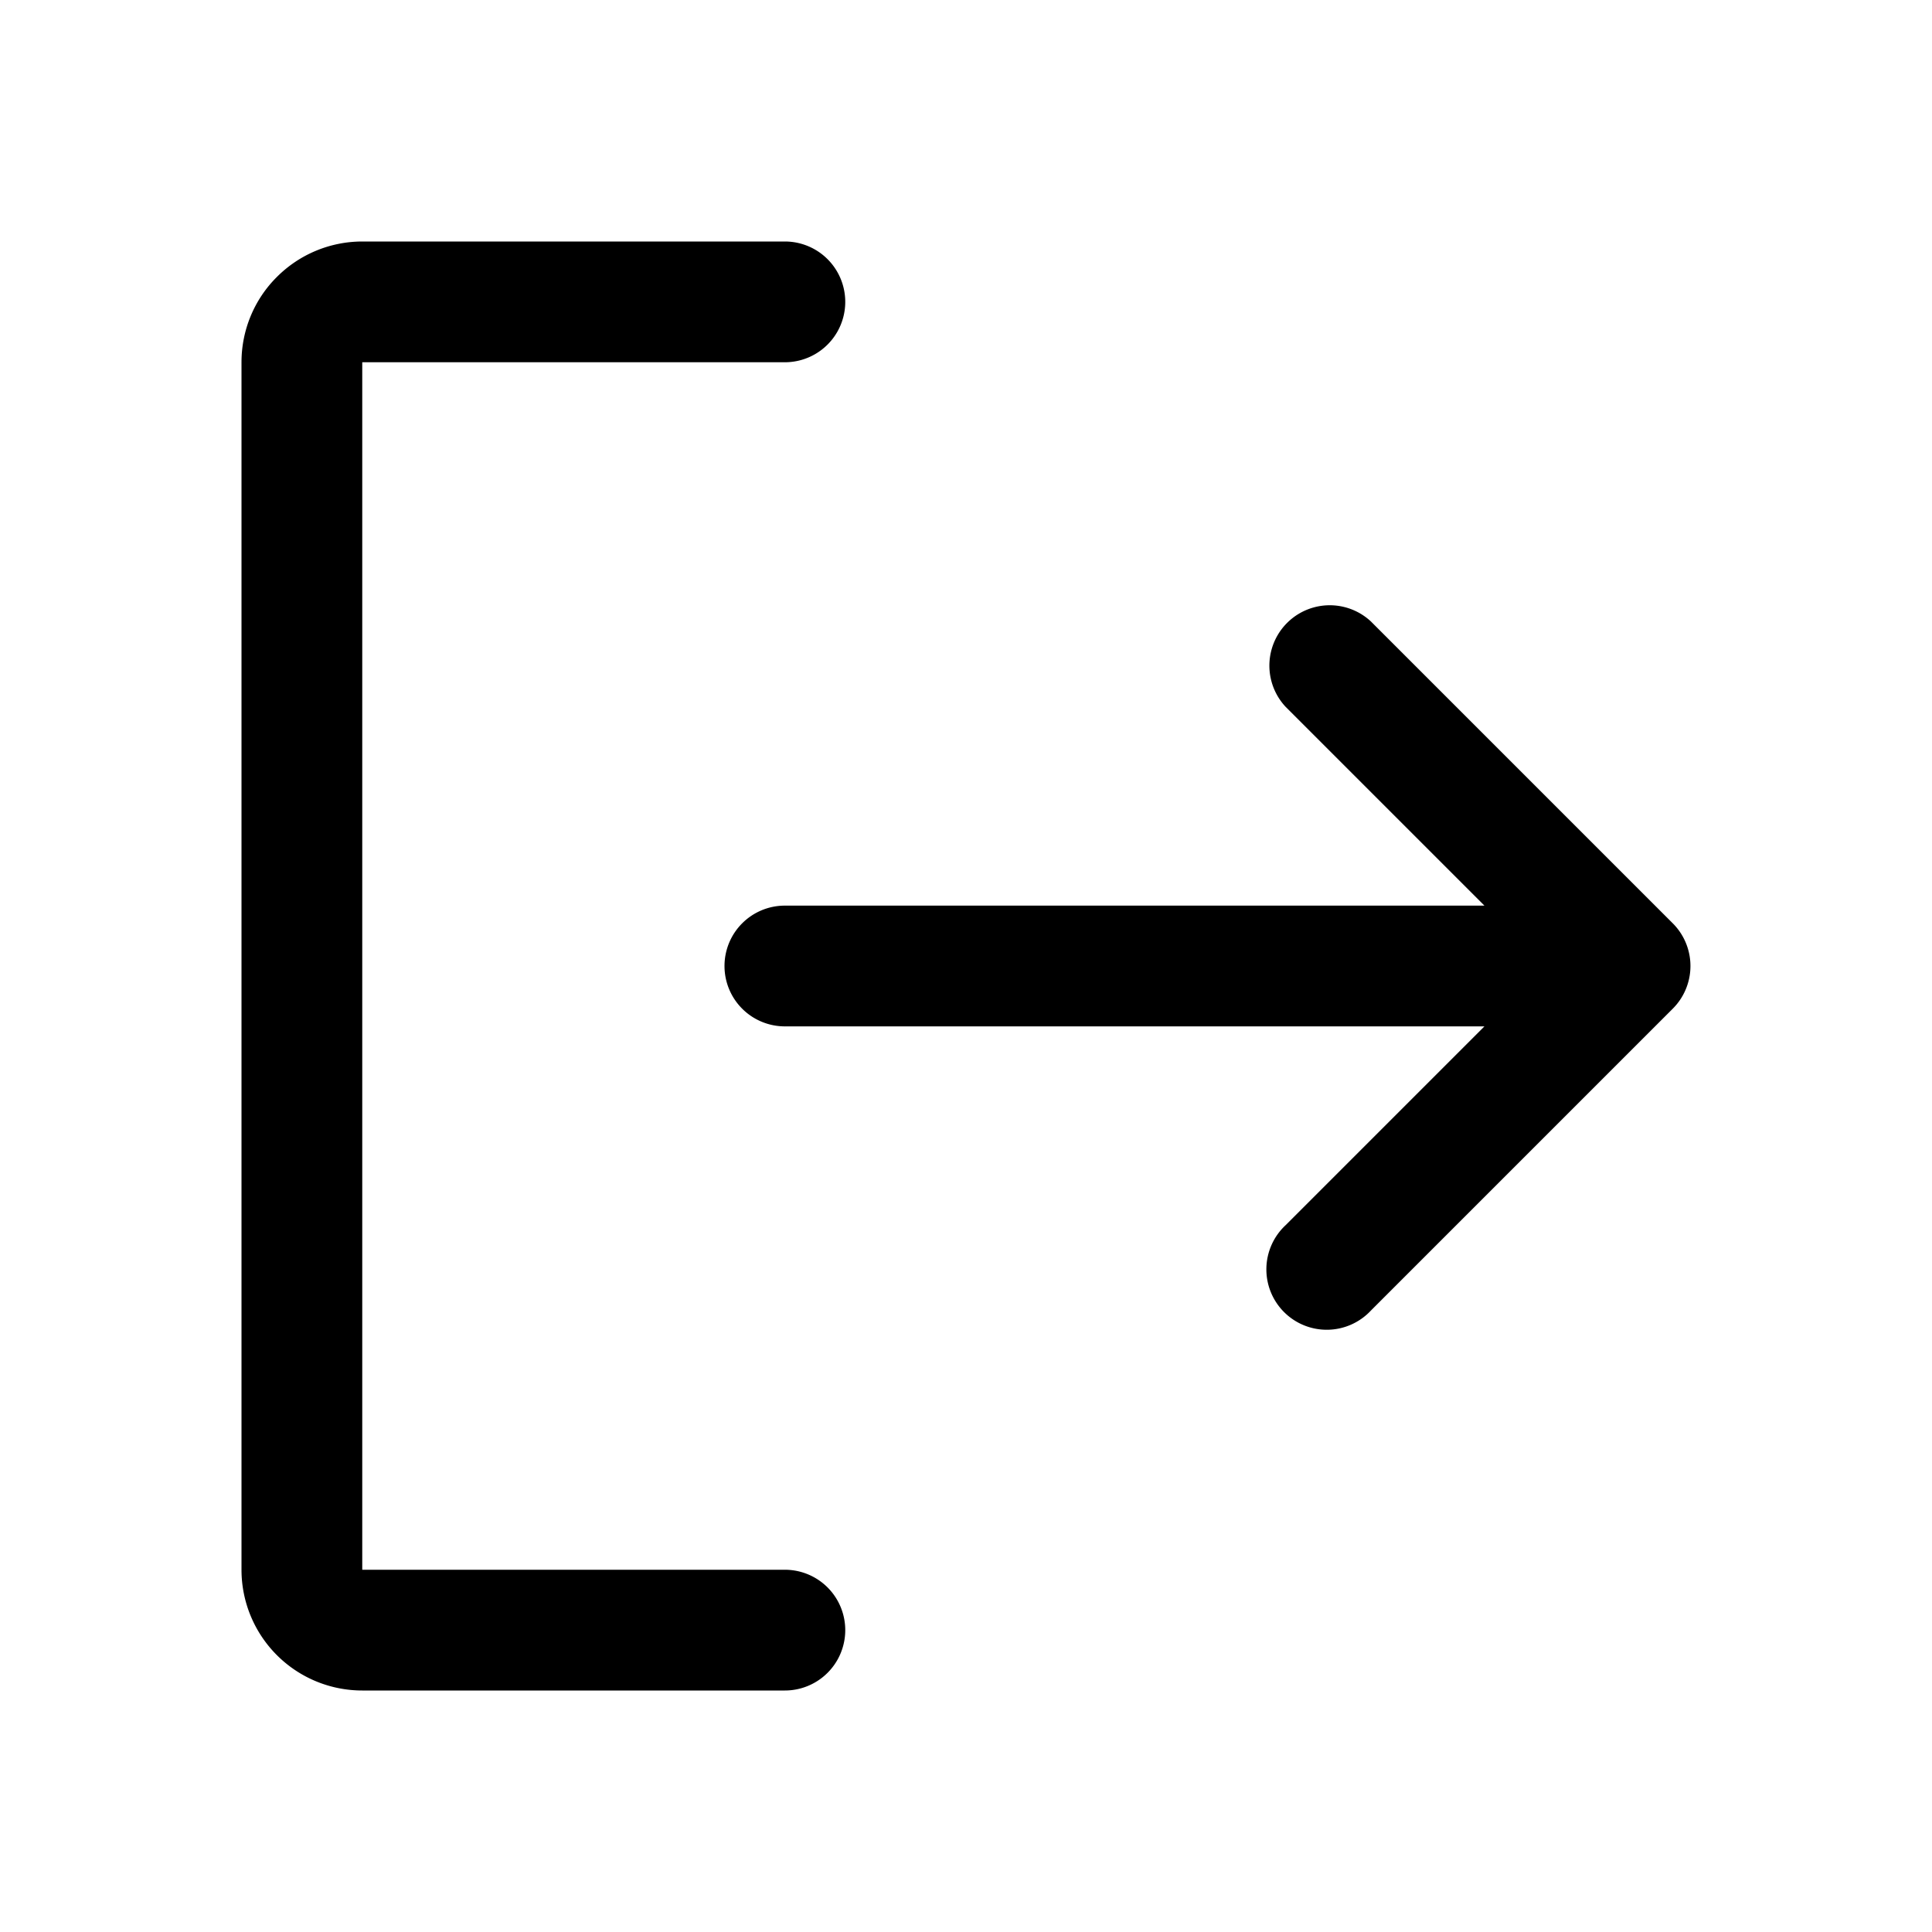 <svg xmlns="http://www.w3.org/2000/svg" width="24" height="24" fill="none" viewBox="0 0 24 24"><path fill="#000" d="M3.44 3.44A1.5 1.5 0 0 1 4.5 3h5.25a.75.75 0 0 1 0 1.5H4.5v15h5.25a.75.75 0 0 1 0 1.5H4.5A1.5 1.5 0 0 1 3 19.5v-15c0-.398.158-.78.44-1.06"/><path fill="#000" d="M9 12a.75.75 0 0 1 .75-.75h8.69l-2.47-2.47a.75.75 0 0 1 1.06-1.06l3.75 3.75a.75.75 0 0 1 0 1.06l-3.75 3.75a.75.75 0 1 1-1.06-1.06l2.47-2.47H9.75A.75.75 0 0 1 9 12"/></svg>
